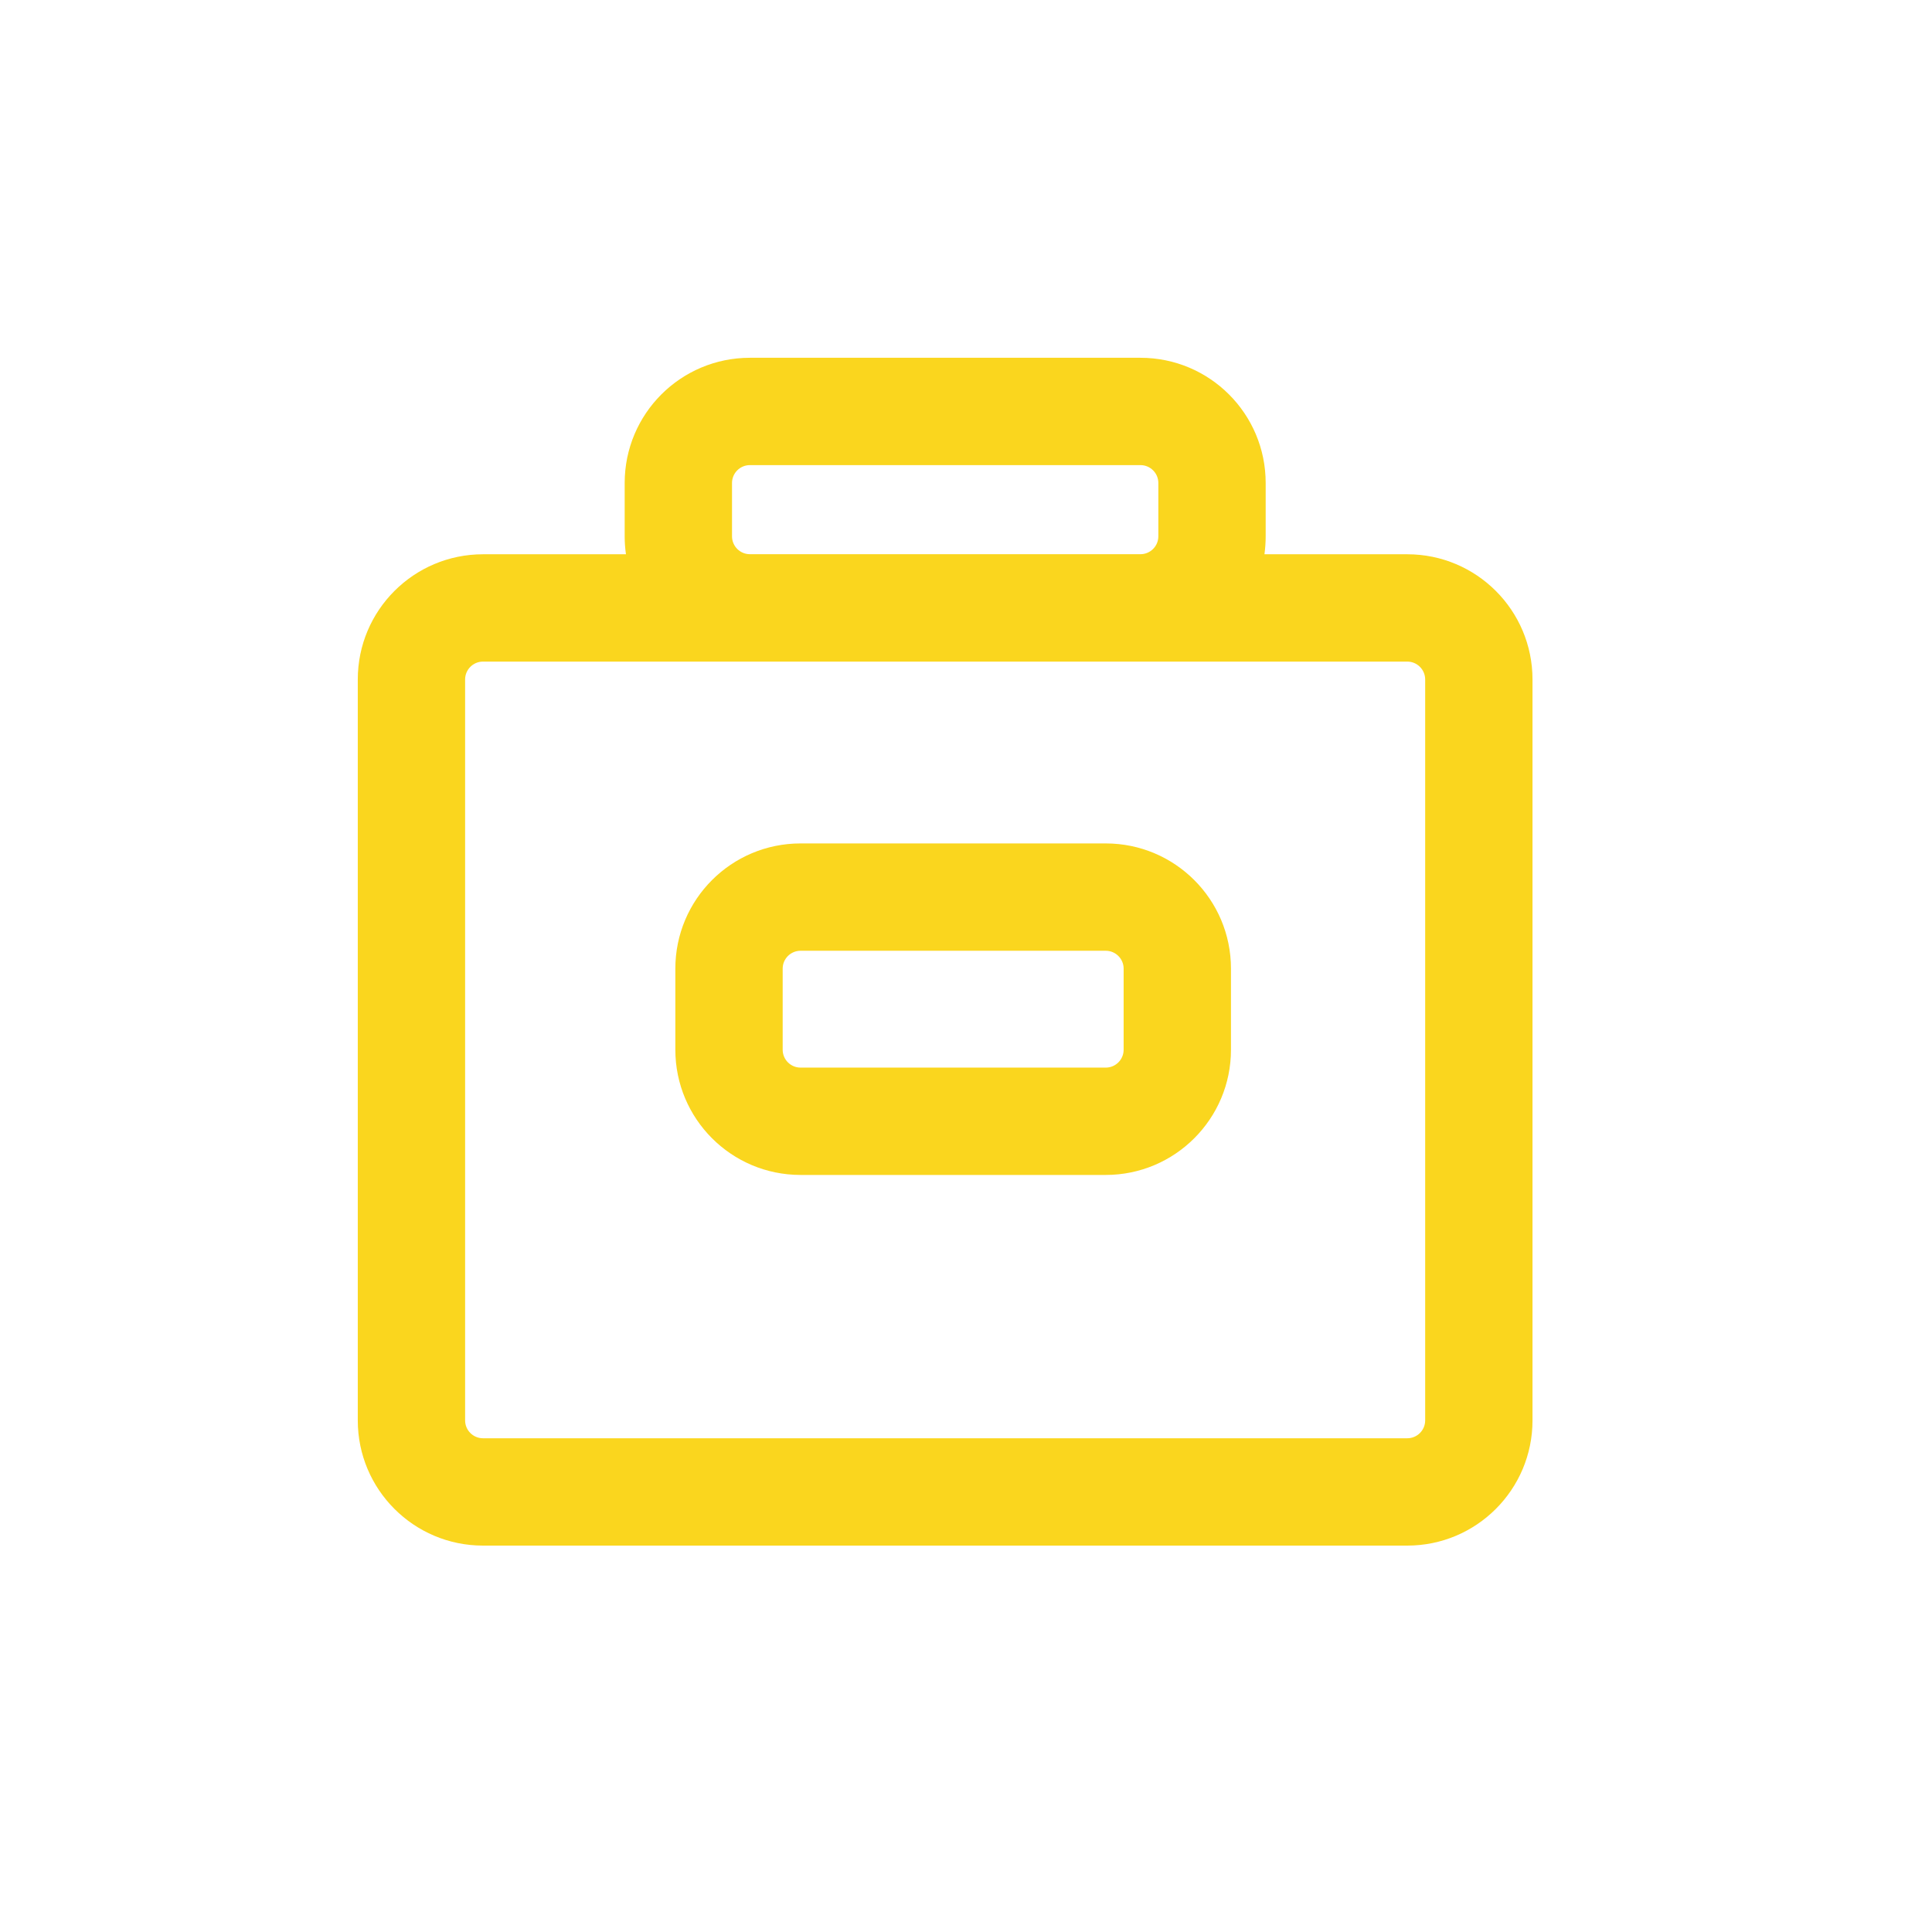 <svg width="27" height="27" viewBox="0 0 27 27" fill="none" xmlns="http://www.w3.org/2000/svg">
<path fill-rule="evenodd" clip-rule="evenodd" d="M10.48 5C9.513 5 8.73 5.783 8.73 6.75V7.495C8.73 7.58 8.736 7.664 8.748 7.746H6.75C5.784 7.746 5 8.529 5 9.496V19.85C5 20.817 5.784 21.6 6.75 21.6H19.667C20.633 21.6 21.417 20.817 21.417 19.85V9.496C21.417 8.529 20.633 7.746 19.667 7.746H17.671C17.682 7.664 17.688 7.58 17.688 7.495V6.75C17.688 5.783 16.905 5 15.938 5H10.48ZM10.23 6.75C10.23 6.612 10.342 6.5 10.48 6.5H15.938C16.076 6.5 16.188 6.612 16.188 6.75V7.495C16.188 7.633 16.076 7.745 15.938 7.745H10.48C10.342 7.745 10.23 7.633 10.23 7.495V6.75ZM6.75 9.246C6.612 9.246 6.5 9.358 6.5 9.496V19.85C6.5 19.988 6.612 20.1 6.75 20.1H19.667C19.805 20.1 19.917 19.988 19.917 19.85V9.496C19.917 9.358 19.805 9.246 19.667 9.246H6.75ZM9.438 13.537C9.438 12.57 10.221 11.787 11.188 11.787H15.453C16.419 11.787 17.203 12.57 17.203 13.537V14.67C17.203 15.636 16.419 16.42 15.453 16.42H11.188C10.221 16.42 9.438 15.636 9.438 14.67V13.537ZM11.188 13.287C11.05 13.287 10.938 13.399 10.938 13.537V14.67C10.938 14.808 11.05 14.92 11.188 14.92H15.453C15.591 14.92 15.703 14.808 15.703 14.67V13.537C15.703 13.399 15.591 13.287 15.453 13.287H11.188Z" fill="#FAD61E"/>
</svg>
